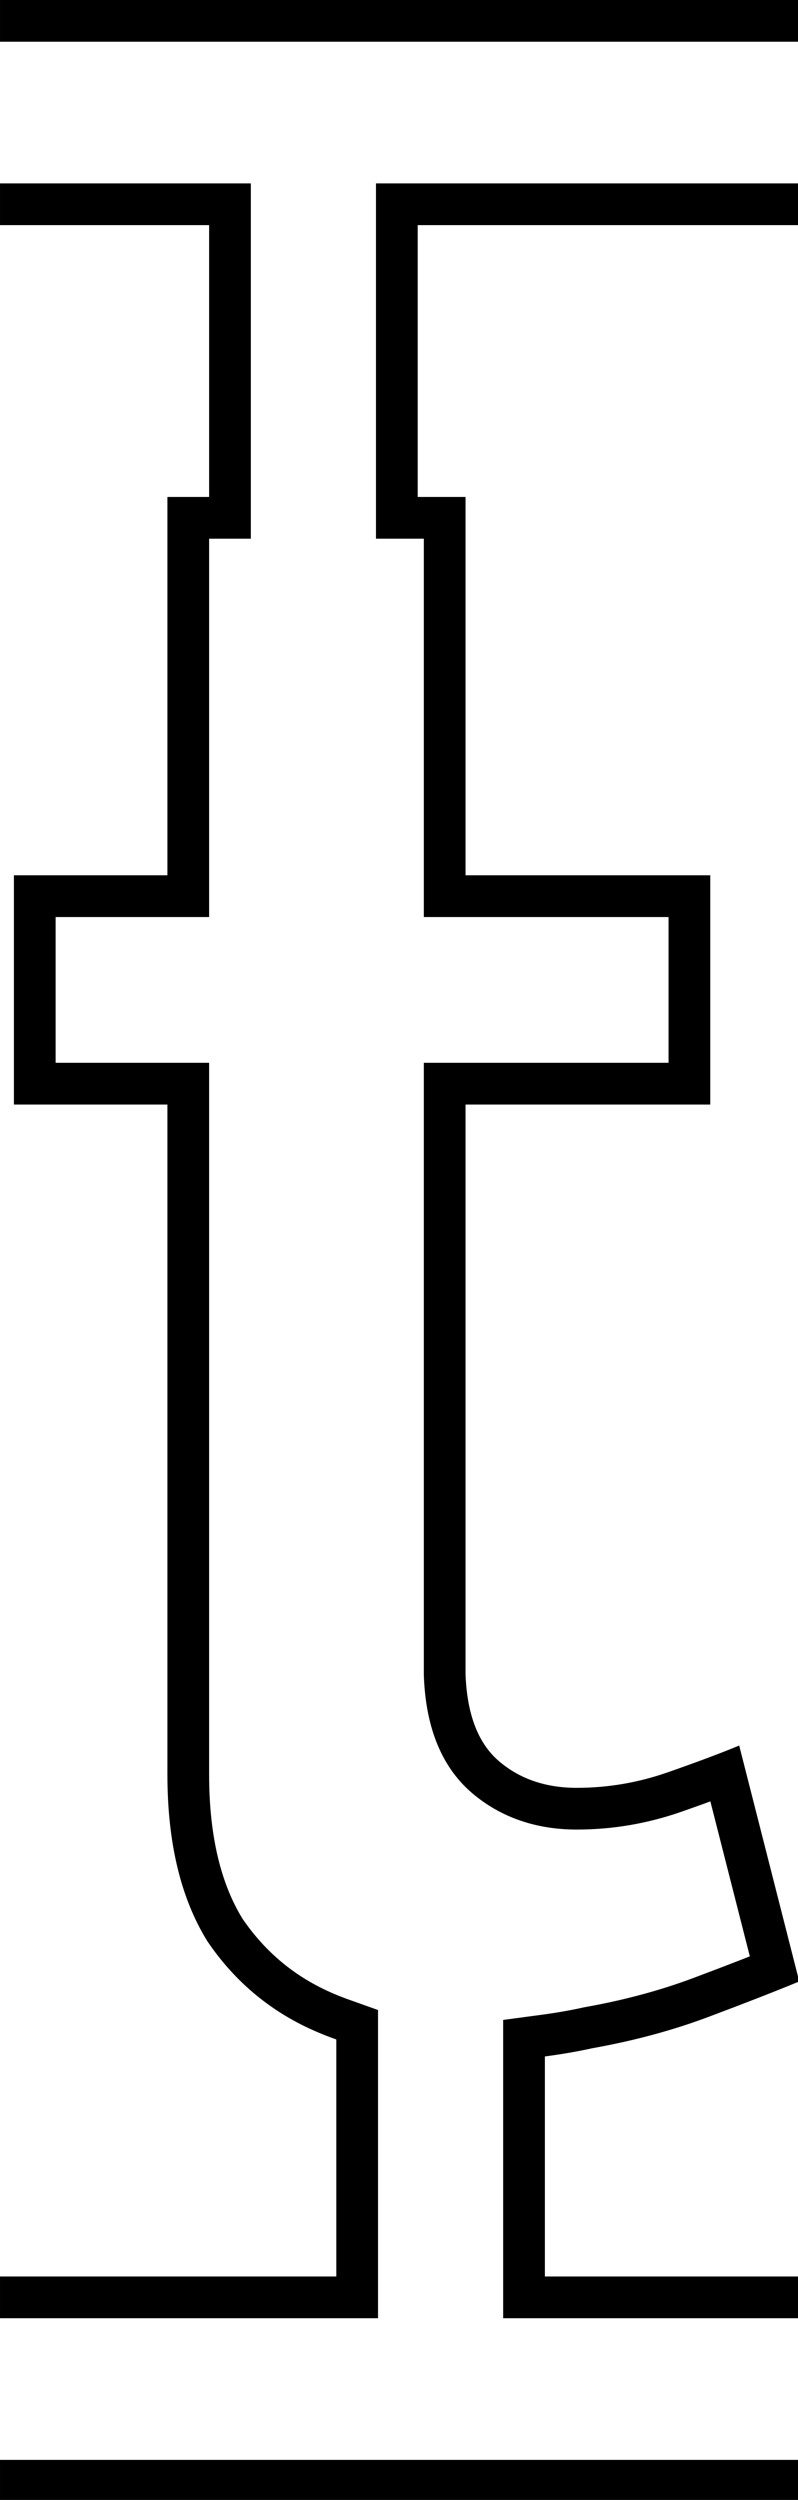 <svg class='letter-border' width="57.48" height="180" version="1.1" viewBox="0 0 15.208 47.625" xmlns="http://www.w3.org/2000/svg">
  <defs>
    <clipPath id="clipPath-t1">
      <path class='letter-border__clip-path' d="m0 0v16.184h15.039v19.541h-3v27.199h-11.039v16.48h11.039v48.16c0 4.907 0.961 8.907 2.881 12 2.027 2.987 4.693 5.174 8 6.561 0.417 0.175 0.839 0.338 1.266 0.49v17.039h-24.186v16.184h57.48v-16.184h-18.295v-15.818c1.146-0.153 2.285-0.341 3.414-0.592 2.987-0.533 5.76-1.28 8.32-2.24 2.56-0.96 4.747-1.812 6.561-2.559l-4.32-16.961c-1.28 0.533-2.988 1.173-5.121 1.92-2.133 0.747-4.319 1.121-6.559 1.121-2.24 0-4.106-0.64-5.6-1.92s-2.294-3.36-2.4-6.24v-40.961h17.6v-16.48h-17.6v-27.199h-3.441v-19.541h27.441v-16.184z" fill="#fff"/>
    </clipPath>
  </defs>
  <g transform="translate(1.524)">
    <path class='letter-border__path' transform="matrix(.265 0 0 .265 -1.524 0)" d="m0 16.184h15.039v19.541h-3v27.199h-11.039v16.48h11.039v48.16c0 4.907 0.961 8.907 2.881 12 2.027 2.987 4.693 5.174 8 6.561 0.417 0.175 0.839 0.338 1.266 0.49v17.039h-24.186m0 16.184h57.48m0-16.184h-18.295v-15.818c1.146-0.153 2.285-0.341 3.414-0.592 2.987-0.533 5.76-1.28 8.32-2.24 2.56-0.96 4.747-1.812 6.561-2.559l-4.32-16.961c-1.28 0.533-2.988 1.173-5.121 1.92-2.133 0.747-4.319 1.121-6.559 1.121-2.24 0-4.106-0.64-5.6-1.92s-2.294-3.36-2.4-6.24v-40.961h17.6v-16.48h-17.6v-27.199h-3.441v-19.541h27.441m0-16.184h-57.48" clip-path="url(#clipPath-t1)" fill="none" stroke="#000" stroke-width="6"/>
  </g>
</svg>
